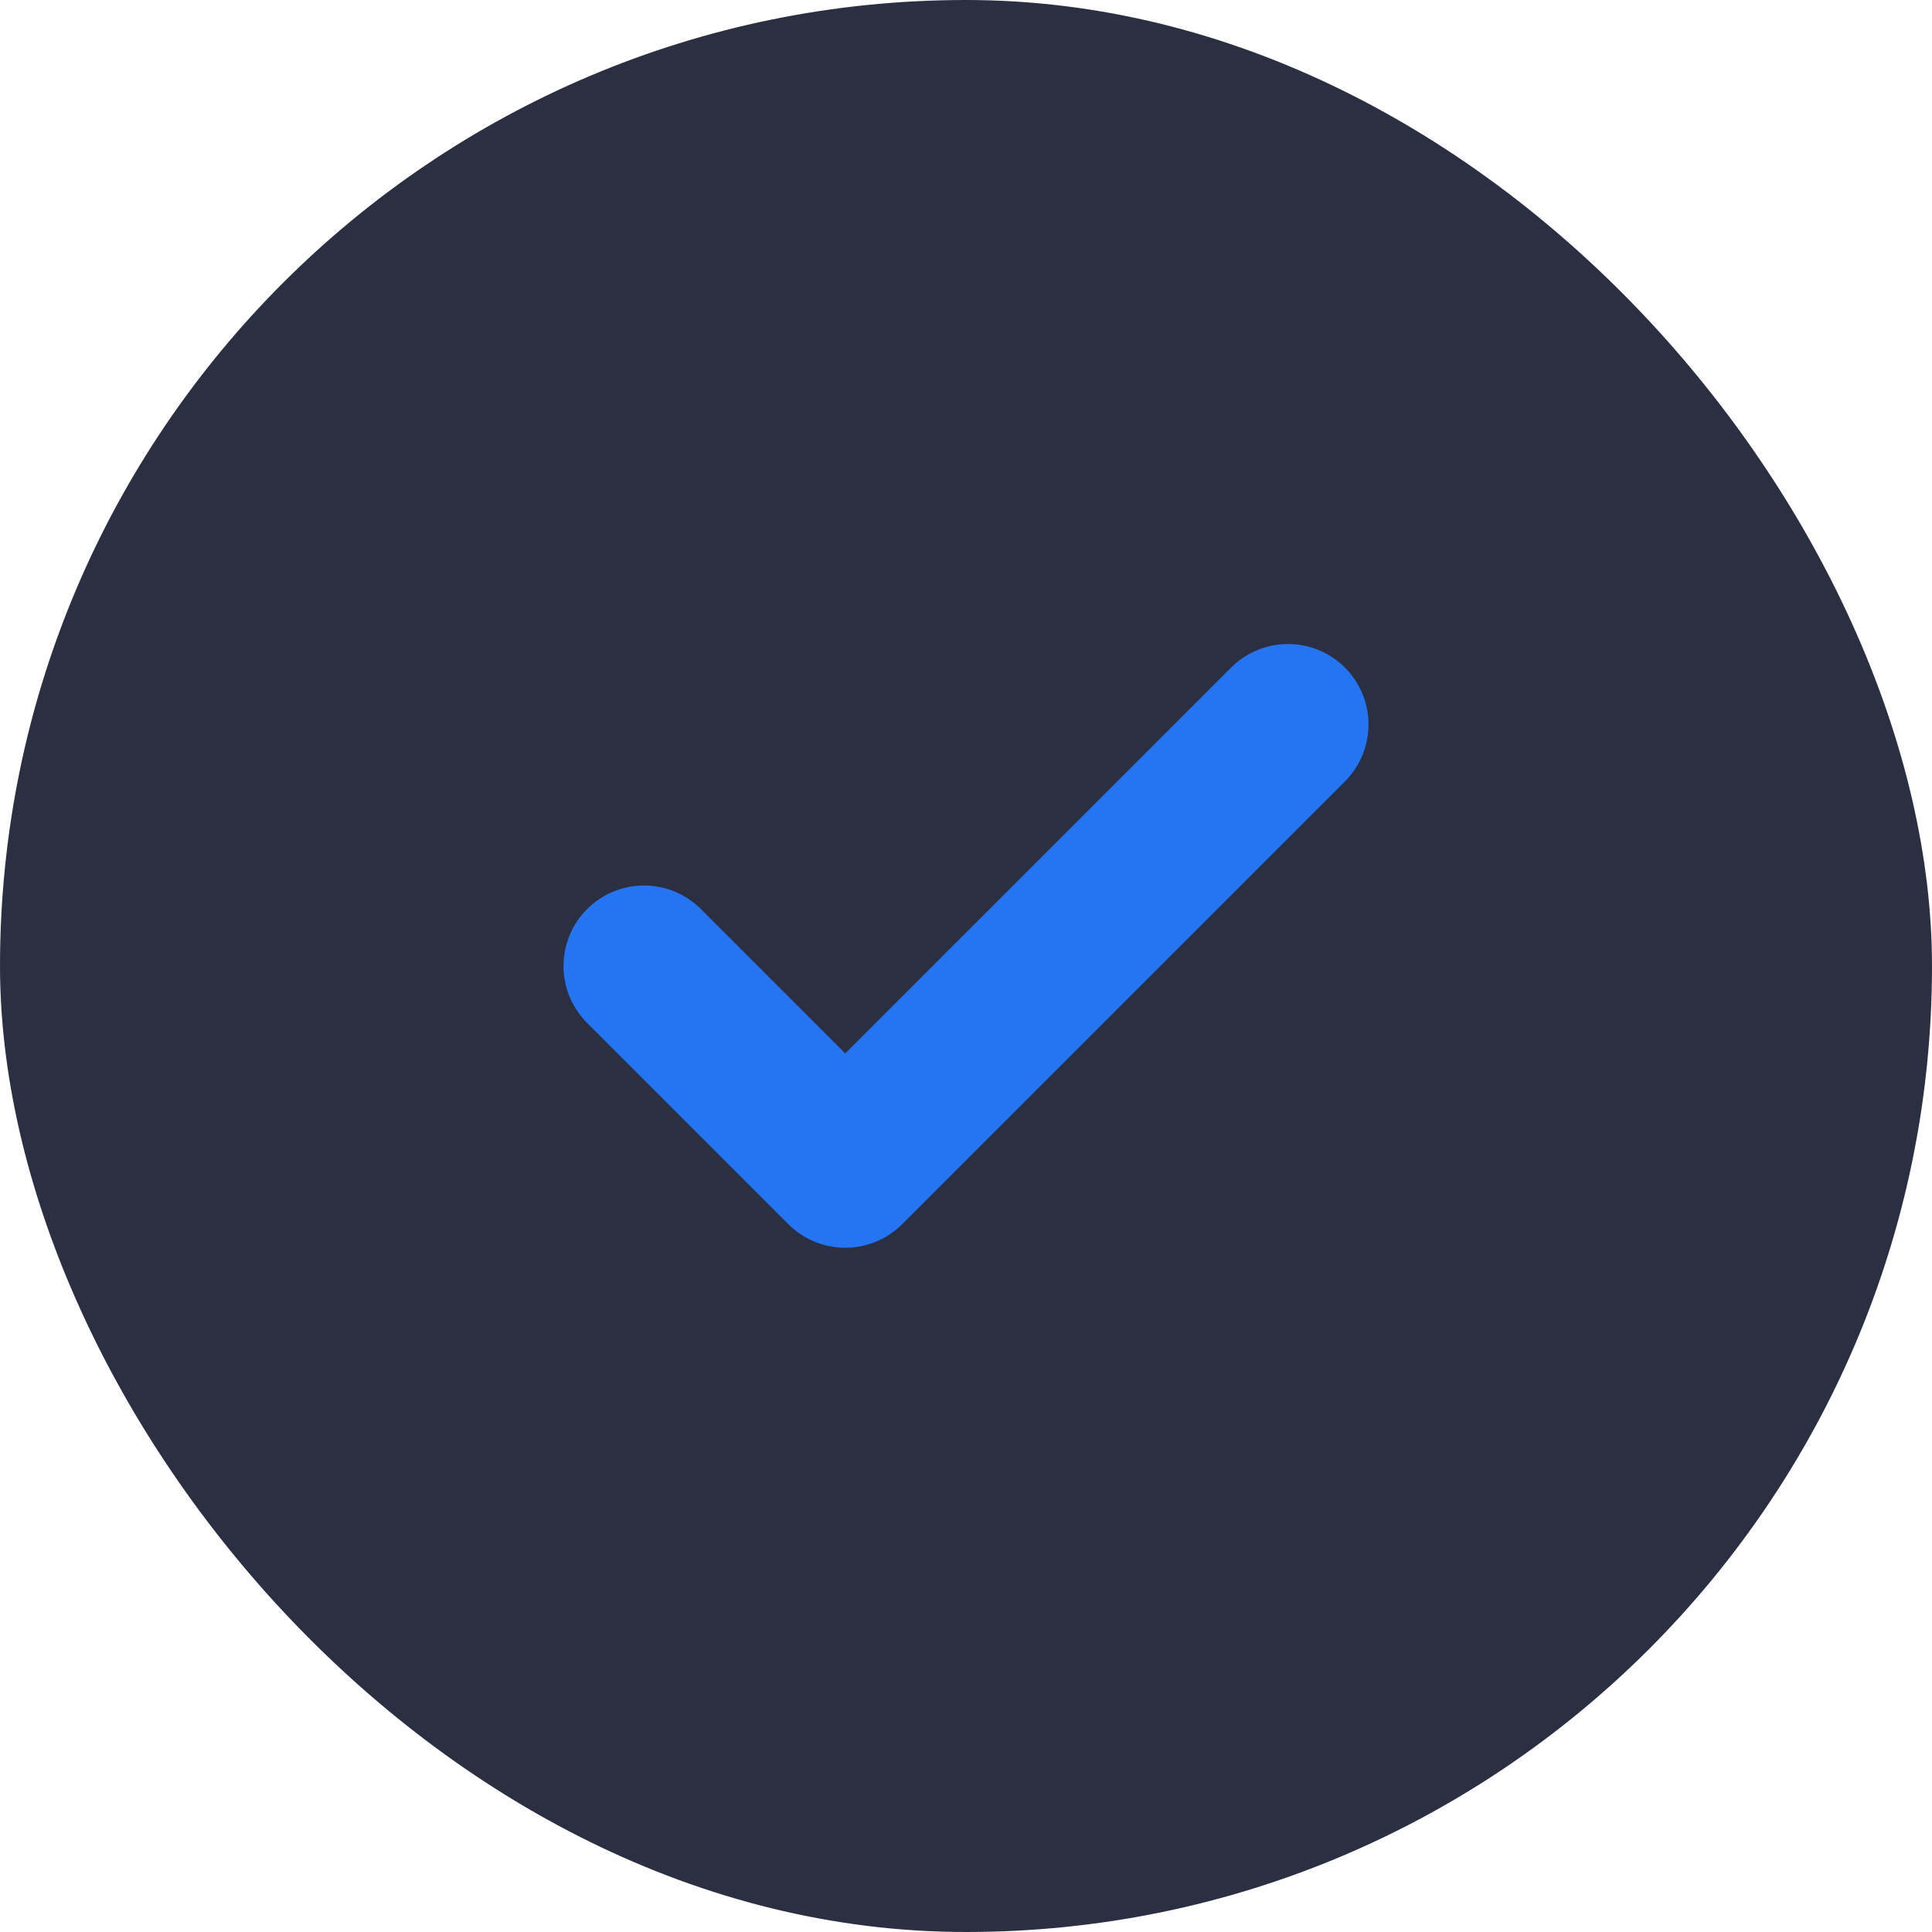 <svg width="24" height="24" viewBox="0 0 24 24" fill="none" xmlns="http://www.w3.org/2000/svg">
<rect width="24" height="24" rx="12" fill="#2A2F42"/>
<path d="M16 9L10.5 14.5L8 12" stroke="#2574F3" stroke-width="2" stroke-linecap="round" stroke-linejoin="round"/>
</svg>
